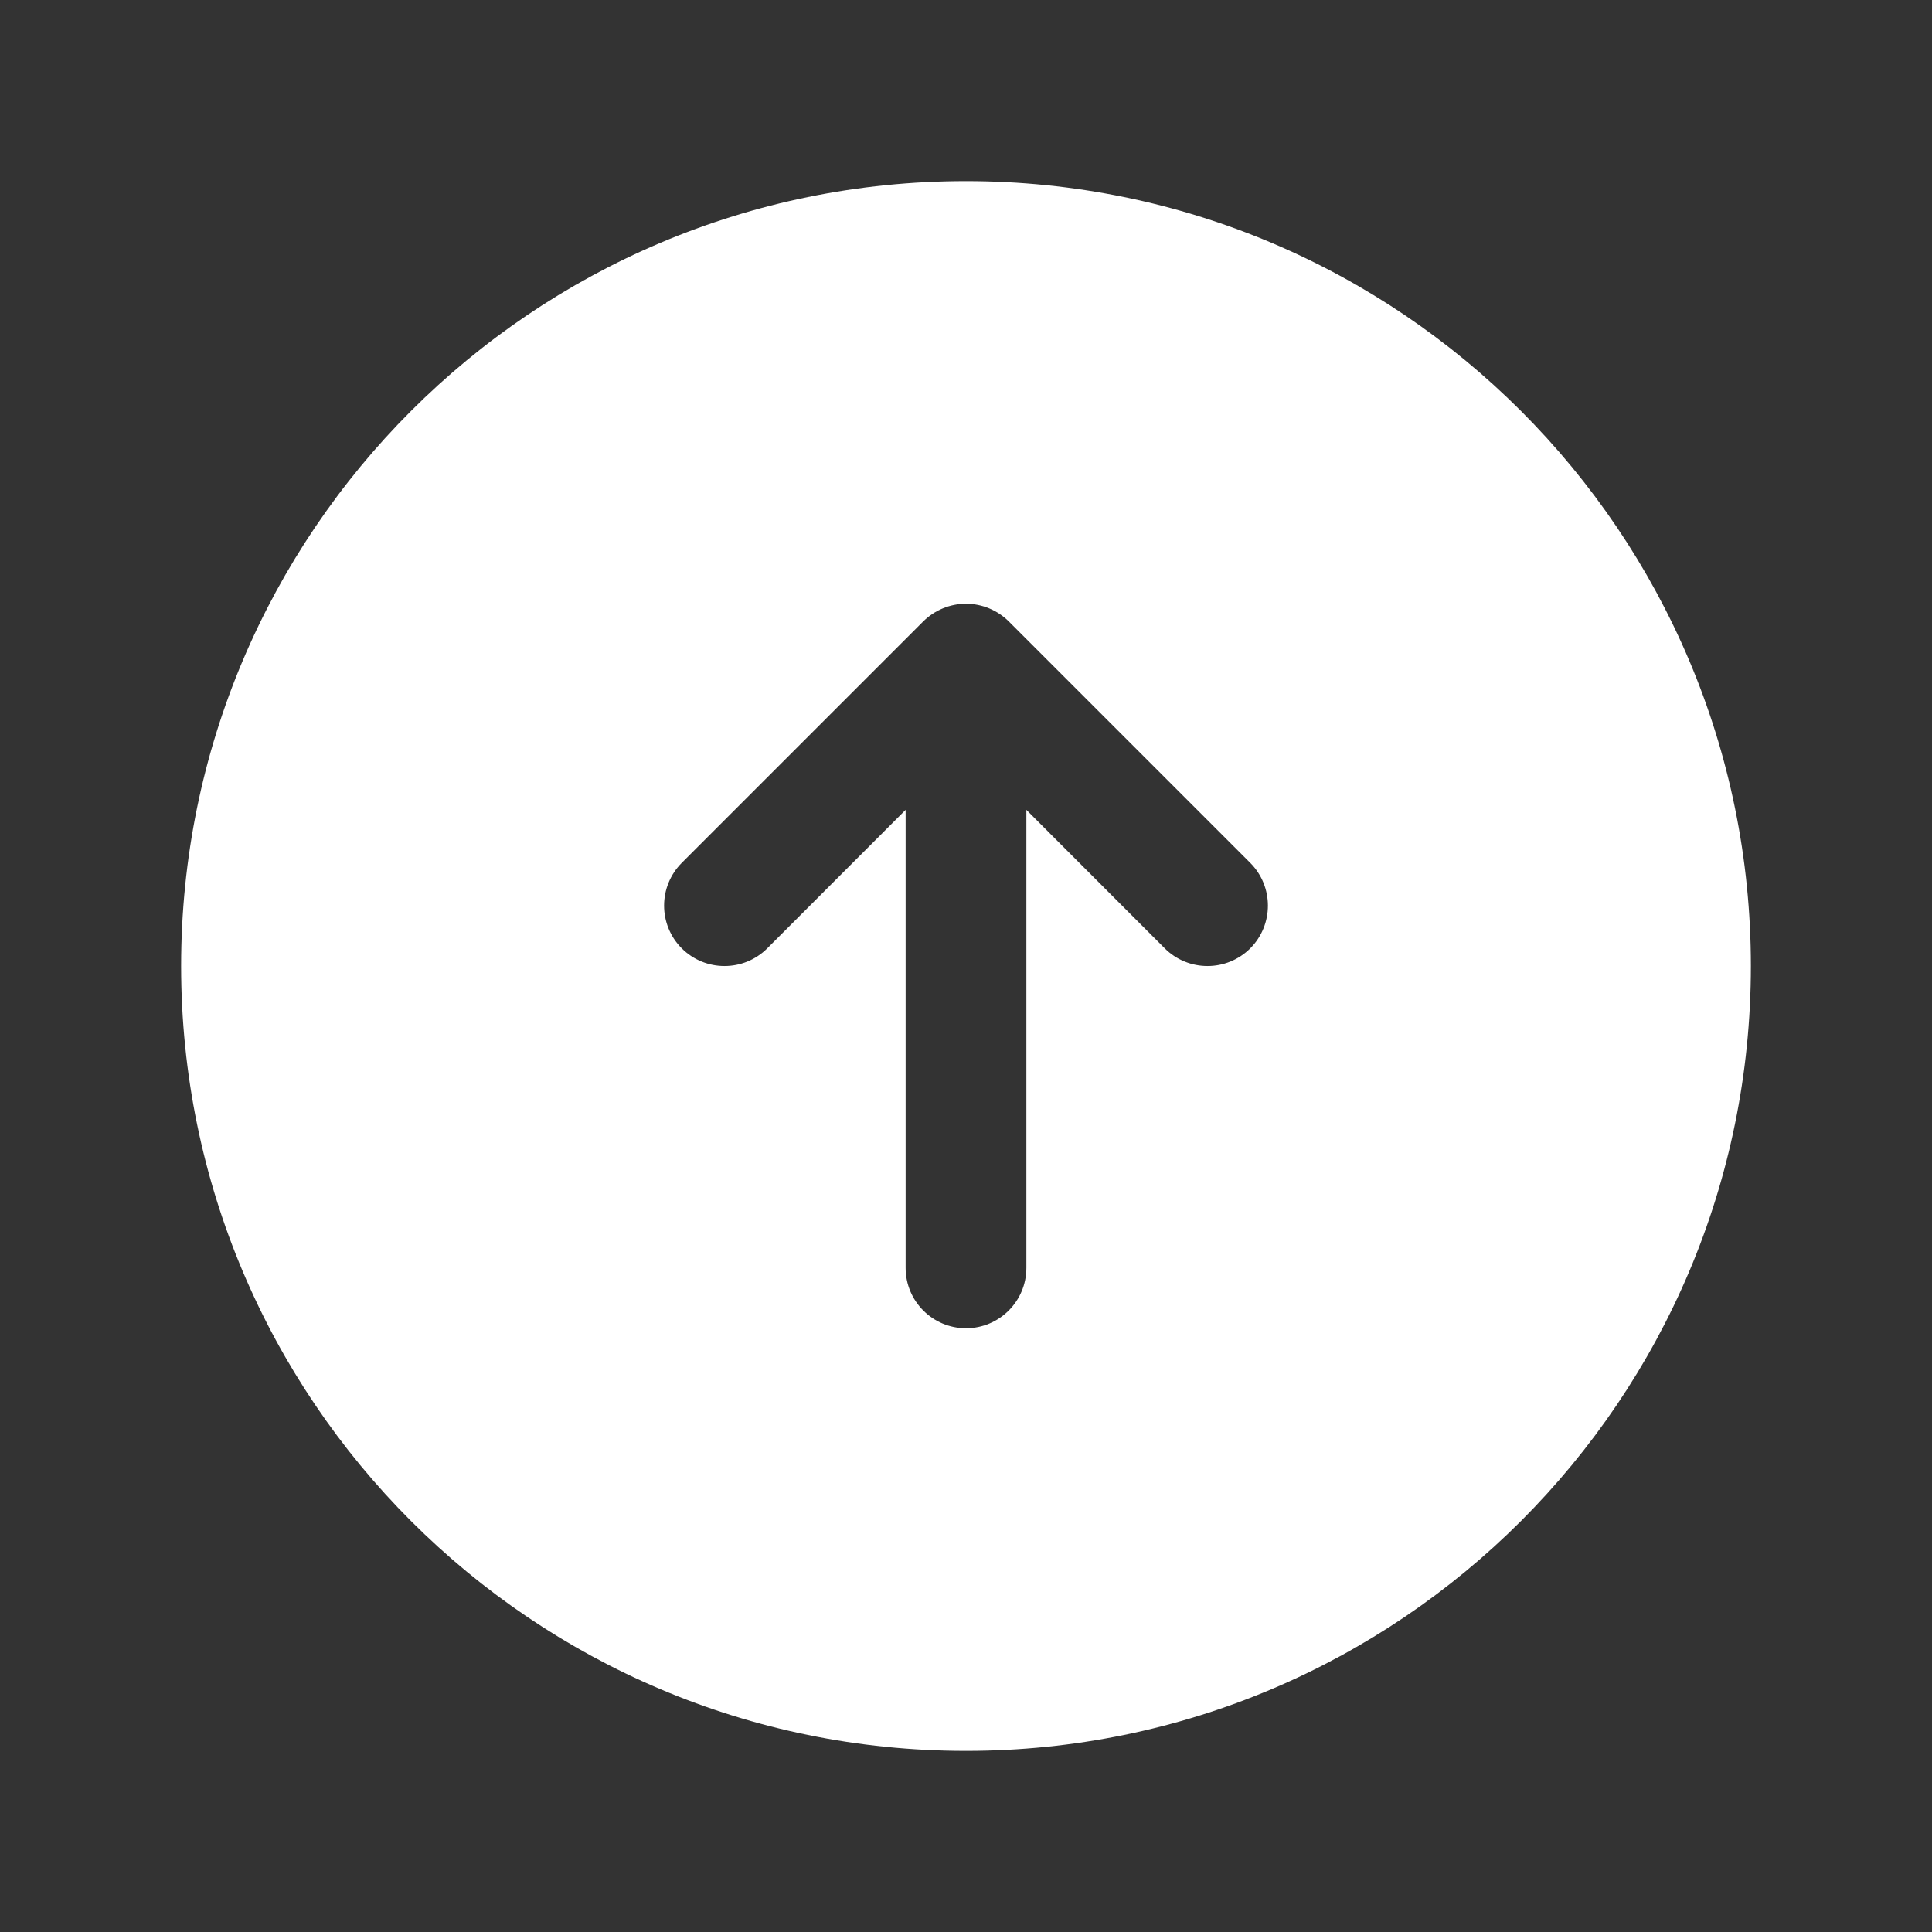 <svg fill="none" xmlns="http://www.w3.org/2000/svg" viewBox="0 0 16 16">
  <rect x="0" y="0" width="16" height="16" fill="#333333" stroke="none"/>
  <path fill-rule="evenodd" clip-rule="evenodd"
    d="M8 1.5C4.41 1.5 1.5 4.41 1.5 8C1.5 11.59 4.41 14.5 8 14.5C11.59 14.5 14.5 11.59 14.5 8C14.5 4.41 11.59 1.5 8 1.5ZM8.354 5.146C8.26 5.053 8.133 5 8 5C7.867 5 7.74 5.053 7.646 5.146L5.646 7.146C5.451 7.342 5.451 7.658 5.646 7.854C5.842 8.049 6.158 8.049 6.354 7.854L7.5 6.707L7.5 10.5C7.5 10.776 7.724 11 8 11C8.276 11 8.5 10.776 8.5 10.5L8.5 6.707L9.646 7.854C9.842 8.049 10.158 8.049 10.354 7.854C10.549 7.658 10.549 7.342 10.354 7.146L8.354 5.146Z"
    fill="white"></path>
</svg>